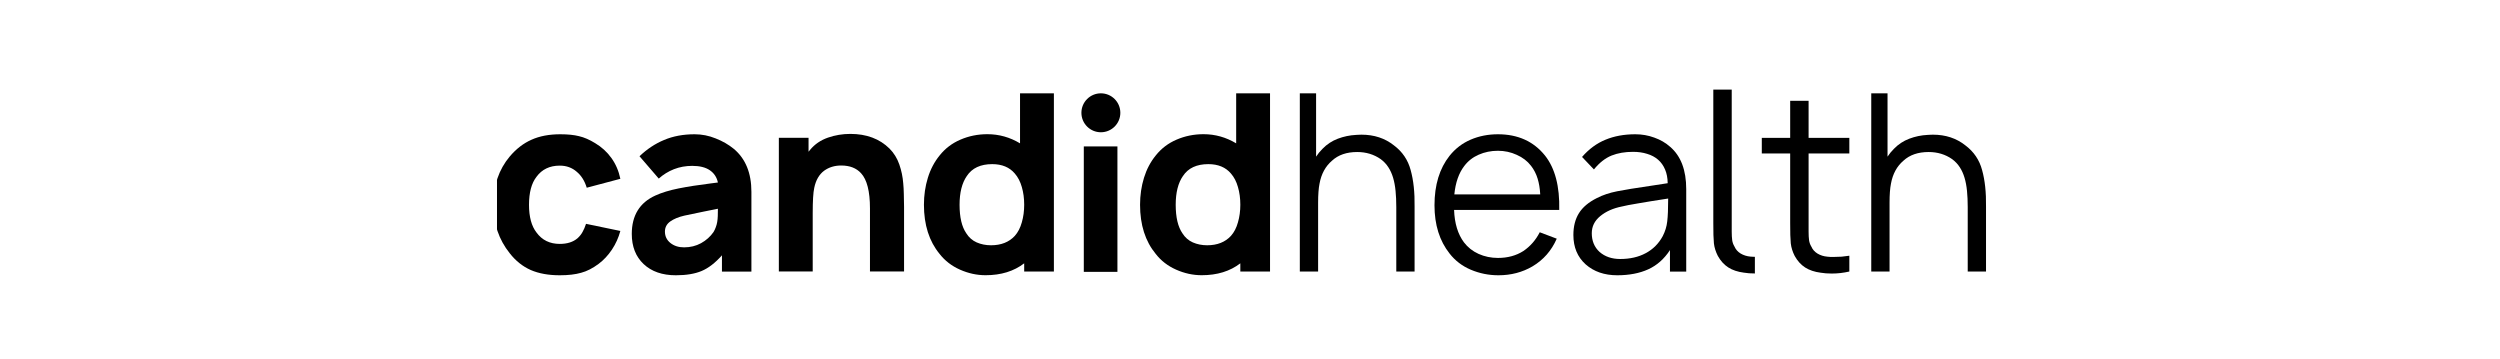 <svg width="167" height="24" viewBox="0 0 167 24" fill="none" xmlns="http://www.w3.org/2000/svg">
<g clip-path="url(#clip0_3598_67382)">
<path d="M39.194 12.54C39.057 12.085 38.834 11.73 38.528 11.476C38.216 11.201 37.837 11.064 37.393 11.064C36.721 11.064 36.203 11.312 35.838 11.81C35.504 12.238 35.338 12.862 35.338 13.682C35.338 14.486 35.504 15.103 35.838 15.531C36.208 16.039 36.726 16.293 37.393 16.293C37.89 16.293 38.287 16.166 38.583 15.912C38.726 15.78 38.837 15.64 38.916 15.492C39.001 15.344 39.078 15.164 39.147 14.952L41.44 15.428C41.318 15.878 41.13 16.293 40.877 16.674C40.623 17.055 40.326 17.372 39.988 17.626C39.591 17.922 39.202 18.121 38.821 18.221C38.44 18.332 37.964 18.388 37.393 18.388C36.642 18.388 35.996 18.272 35.457 18.039C34.917 17.801 34.449 17.428 34.052 16.92C33.322 16.01 32.957 14.931 32.957 13.682C32.957 12.397 33.322 11.32 34.052 10.453C34.481 9.945 34.965 9.572 35.504 9.334C36.044 9.09 36.684 8.969 37.425 8.969C37.927 8.969 38.345 9.011 38.678 9.096C39.022 9.175 39.382 9.331 39.758 9.564C40.186 9.818 40.546 10.146 40.837 10.548C41.128 10.95 41.329 11.415 41.44 11.944L39.194 12.54Z" fill="black"/>
<path d="M48.226 18.142V17.055C47.782 17.558 47.329 17.907 46.869 18.102C46.414 18.293 45.84 18.388 45.147 18.388C44.242 18.388 43.526 18.139 42.997 17.642C42.468 17.145 42.203 16.473 42.203 15.627C42.203 14.394 42.727 13.54 43.774 13.063C44.203 12.868 44.721 12.709 45.33 12.587C45.943 12.466 46.655 12.354 47.464 12.254L47.956 12.191C47.882 11.841 47.702 11.569 47.417 11.373C47.131 11.177 46.739 11.08 46.242 11.08C45.809 11.08 45.401 11.154 45.02 11.302C44.645 11.45 44.306 11.659 44.005 11.929L42.719 10.437C43.216 9.961 43.764 9.598 44.362 9.35C44.959 9.096 45.639 8.969 46.401 8.969C46.882 8.969 47.351 9.061 47.806 9.246C48.266 9.426 48.67 9.659 49.02 9.945C49.803 10.601 50.194 11.558 50.194 12.817V18.142H48.226ZM47.956 13.944C47.697 13.997 47.38 14.061 47.004 14.135C46.634 14.209 46.203 14.299 45.711 14.405C45.324 14.494 45.012 14.624 44.774 14.793C44.536 14.963 44.417 15.188 44.417 15.468C44.417 15.78 44.539 16.034 44.782 16.23C45.026 16.425 45.33 16.523 45.695 16.523C46.113 16.523 46.491 16.431 46.83 16.245C47.173 16.055 47.451 15.806 47.663 15.5C47.726 15.394 47.776 15.288 47.813 15.182C47.856 15.071 47.888 14.955 47.909 14.833C47.93 14.706 47.943 14.571 47.948 14.428C47.954 14.28 47.956 14.119 47.956 13.944Z" fill="black"/>
<path d="M60.391 13.818V18.134H58.114V13.921C58.114 12.783 57.915 12.001 57.519 11.572C57.206 11.228 56.765 11.056 56.193 11.056C55.754 11.056 55.373 11.172 55.051 11.405C54.718 11.654 54.498 12.035 54.392 12.548C54.323 12.855 54.289 13.421 54.289 14.246V18.134H52.027V9.207H54.011V10.136L54.122 10.001C54.429 9.63 54.826 9.361 55.313 9.191C55.789 9.027 56.286 8.945 56.804 8.945C57.884 8.945 58.754 9.271 59.415 9.921C59.711 10.218 59.931 10.572 60.074 10.985C60.217 11.397 60.304 11.818 60.336 12.246C60.357 12.458 60.37 12.694 60.375 12.953C60.386 13.212 60.391 13.5 60.391 13.818Z" fill="black"/>
<path d="M70.4 6.234V18.137H68.416V17.59C67.728 18.119 66.869 18.384 65.837 18.384C65.25 18.384 64.679 18.259 64.123 18.011C63.573 17.767 63.121 17.418 62.766 16.963C62.068 16.117 61.719 15.021 61.719 13.678C61.719 13.043 61.806 12.443 61.981 11.877C62.155 11.31 62.417 10.813 62.766 10.385C63.136 9.919 63.599 9.567 64.155 9.329C64.716 9.086 65.316 8.964 65.956 8.964C66.734 8.964 67.461 9.168 68.138 9.575V6.234H70.4ZM68.416 13.678C68.416 13.249 68.363 12.855 68.258 12.495C68.157 12.136 68.001 11.834 67.789 11.591C67.435 11.173 66.932 10.964 66.282 10.964C65.499 10.964 64.933 11.228 64.584 11.757C64.261 12.223 64.099 12.863 64.099 13.678C64.099 14.519 64.25 15.156 64.552 15.59C64.726 15.865 64.956 16.066 65.242 16.193C65.533 16.32 65.853 16.384 66.202 16.384C66.874 16.384 67.403 16.175 67.789 15.757C68.001 15.519 68.157 15.217 68.258 14.852C68.363 14.487 68.416 14.096 68.416 13.678Z" fill="black"/>
<path d="M74.644 9.781V18.16H72.398V9.781H74.644Z" fill="black"/>
<path d="M84.838 6.234V18.137H82.854V17.59C82.166 18.119 81.307 18.384 80.275 18.384C79.688 18.384 79.116 18.259 78.561 18.011C78.011 17.767 77.558 17.418 77.204 16.963C76.505 16.117 76.156 15.021 76.156 13.678C76.156 13.043 76.244 12.443 76.418 11.877C76.593 11.31 76.855 10.813 77.204 10.385C77.574 9.919 78.037 9.567 78.592 9.329C79.153 9.086 79.754 8.964 80.394 8.964C81.171 8.964 81.899 9.168 82.576 9.575V6.234H84.838ZM82.854 13.678C82.854 13.249 82.801 12.855 82.695 12.495C82.595 12.136 82.439 11.834 82.227 11.591C81.873 11.173 81.37 10.964 80.719 10.964C79.936 10.964 79.37 11.228 79.021 11.757C78.698 12.223 78.537 12.863 78.537 13.678C78.537 14.519 78.688 15.156 78.99 15.59C79.164 15.865 79.394 16.066 79.68 16.193C79.971 16.32 80.291 16.384 80.64 16.384C81.312 16.384 81.841 16.175 82.227 15.757C82.439 15.519 82.595 15.217 82.695 14.852C82.801 14.487 82.854 14.096 82.854 13.678Z" fill="black"/>
<path d="M94.494 13.805V18.137H93.272V13.836C93.272 13.44 93.256 13.08 93.224 12.757C93.192 12.429 93.137 12.133 93.058 11.868C92.978 11.604 92.872 11.371 92.74 11.17C92.608 10.964 92.439 10.784 92.232 10.631C91.777 10.313 91.254 10.155 90.661 10.155C89.957 10.155 89.396 10.348 88.978 10.734C88.54 11.109 88.262 11.62 88.145 12.265C88.082 12.577 88.05 13.003 88.05 13.543V18.137H86.828V6.234H87.915V10.464C88.031 10.284 88.174 10.11 88.344 9.94C88.635 9.639 88.976 9.414 89.367 9.266C89.759 9.118 90.164 9.033 90.582 9.012C90.618 9.006 90.666 9.004 90.724 9.004C90.788 8.999 90.862 8.996 90.947 8.996C91.793 8.996 92.515 9.234 93.113 9.71C93.679 10.133 94.052 10.684 94.232 11.361C94.422 12.043 94.51 12.858 94.494 13.805Z" fill="black"/>
<path d="M97.793 16.19C98.046 16.523 98.372 16.78 98.768 16.96C99.171 17.14 99.602 17.23 100.062 17.23C100.713 17.23 101.279 17.076 101.76 16.769C102.226 16.452 102.591 16.034 102.855 15.515L103.99 15.944C103.641 16.743 103.101 17.359 102.371 17.793C101.694 18.19 100.935 18.388 100.094 18.388C99.448 18.388 98.832 18.264 98.245 18.015C97.674 17.772 97.203 17.412 96.832 16.936C96.16 16.089 95.824 15.015 95.824 13.714C95.824 12.354 96.16 11.252 96.832 10.405C97.218 9.924 97.689 9.564 98.245 9.326C98.8 9.088 99.406 8.969 100.062 8.969C101.395 8.969 102.443 9.442 103.204 10.389C103.876 11.236 104.194 12.447 104.157 14.024H97.133C97.165 14.923 97.385 15.645 97.793 16.19ZM97.808 11.095C97.448 11.566 97.229 12.196 97.15 12.984H102.887C102.866 12.587 102.807 12.236 102.712 11.929C102.617 11.617 102.472 11.334 102.276 11.08C102.032 10.762 101.712 10.516 101.316 10.342C100.924 10.162 100.506 10.072 100.062 10.072C99.602 10.072 99.173 10.159 98.776 10.334C98.385 10.503 98.062 10.757 97.808 11.095Z" fill="black"/>
<path d="M111.553 18.142V16.706C111.167 17.298 110.683 17.727 110.101 17.991C109.519 18.256 108.828 18.388 108.03 18.388C107.173 18.388 106.469 18.145 105.919 17.658C105.374 17.166 105.102 16.513 105.102 15.698C105.102 15.121 105.226 14.635 105.475 14.238C105.723 13.841 106.122 13.505 106.673 13.23C107.064 13.029 107.514 12.878 108.022 12.778C108.535 12.677 109.265 12.558 110.212 12.421L111.402 12.238C111.397 11.889 111.339 11.585 111.228 11.326C111.116 11.061 110.961 10.841 110.759 10.667C110.559 10.492 110.315 10.363 110.03 10.278C109.749 10.188 109.434 10.143 109.085 10.143C108.546 10.143 108.069 10.225 107.657 10.389C107.234 10.559 106.84 10.868 106.474 11.318L105.681 10.484C106.141 9.955 106.662 9.572 107.244 9.334C107.831 9.09 108.495 8.969 109.236 8.969C109.68 8.969 110.103 9.043 110.506 9.191C110.913 9.334 111.267 9.54 111.569 9.81C112.283 10.424 112.64 11.365 112.64 12.635V18.142H111.553ZM111.434 13.262C110.603 13.389 109.932 13.497 109.418 13.587C108.905 13.672 108.548 13.741 108.347 13.793C107.755 13.91 107.268 14.127 106.887 14.444C106.517 14.751 106.331 15.129 106.331 15.579C106.331 16.097 106.506 16.515 106.855 16.833C107.215 17.145 107.673 17.301 108.228 17.301C108.884 17.301 109.453 17.171 109.934 16.912C110.421 16.653 110.799 16.275 111.069 15.777C111.233 15.46 111.334 15.132 111.371 14.793C111.392 14.619 111.408 14.405 111.418 14.151C111.429 13.897 111.434 13.6 111.434 13.262Z" fill="black"/>
<path d="M117.226 18.268C116.951 18.268 116.706 18.25 116.488 18.213C116.076 18.16 115.729 18.044 115.449 17.864C115.169 17.684 114.936 17.427 114.751 17.094C114.608 16.814 114.52 16.533 114.489 16.253C114.478 16.105 114.468 15.919 114.457 15.697C114.452 15.47 114.449 15.203 114.449 14.896V5.984H115.679V15.459C115.679 15.697 115.69 15.893 115.711 16.047C115.732 16.195 115.782 16.335 115.862 16.467C115.946 16.663 116.084 16.819 116.274 16.935C116.47 17.052 116.69 17.12 116.933 17.142C116.97 17.147 117.012 17.149 117.06 17.149C117.107 17.149 117.163 17.152 117.226 17.157V18.268Z" fill="black"/>
<path d="M120.814 14.86V15.463C120.814 15.701 120.825 15.897 120.846 16.05C120.867 16.199 120.917 16.339 120.997 16.471C121.081 16.667 121.219 16.823 121.41 16.939C121.605 17.056 121.824 17.125 122.068 17.146C122.121 17.151 122.185 17.156 122.258 17.162C122.333 17.162 122.423 17.162 122.528 17.162C122.692 17.162 122.856 17.156 123.02 17.146C123.189 17.13 123.361 17.109 123.536 17.082V18.138C123.15 18.227 122.758 18.273 122.362 18.273C122.086 18.273 121.84 18.254 121.624 18.217C121.211 18.164 120.864 18.048 120.584 17.868C120.304 17.688 120.071 17.431 119.886 17.098C119.743 16.818 119.656 16.537 119.624 16.257C119.613 16.109 119.603 15.924 119.592 15.701C119.587 15.474 119.584 15.207 119.584 14.9V10.25H117.688V9.21H119.584V6.734H120.814V9.21H123.536V10.25H120.814V14.86Z" fill="black"/>
<path d="M132.666 13.805V18.137H131.444V13.836C131.444 13.44 131.428 13.08 131.396 12.757C131.364 12.429 131.309 12.133 131.229 11.868C131.15 11.604 131.044 11.371 130.912 11.17C130.779 10.964 130.61 10.784 130.404 10.631C129.949 10.313 129.425 10.155 128.833 10.155C128.129 10.155 127.568 10.348 127.15 10.734C126.711 11.109 126.434 11.62 126.317 12.265C126.254 12.577 126.222 13.003 126.222 13.543V18.137H125V6.234H126.087V10.464C126.203 10.284 126.346 10.11 126.516 9.94C126.807 9.639 127.148 9.414 127.539 9.266C127.931 9.118 128.335 9.033 128.753 9.012C128.79 9.006 128.838 9.004 128.896 9.004C128.96 8.999 129.034 8.996 129.118 8.996C129.965 8.996 130.687 9.234 131.285 9.71C131.851 10.133 132.224 10.684 132.404 11.361C132.594 12.043 132.681 12.858 132.666 13.805Z" fill="black"/>
<path d="M73.539 8.835C74.257 8.835 74.839 8.253 74.839 7.535C74.839 6.817 74.257 6.234 73.539 6.234C72.82 6.234 72.238 6.817 72.238 7.535C72.238 8.253 72.82 8.835 73.539 8.835Z" fill="black"/>
</g>
<defs>
<clipPath id="clip0_3598_67382">
<rect width="100" height="13.06" fill="white" transform="translate(33.199 5.469)"/>
</clipPath>
</defs>
</svg>

